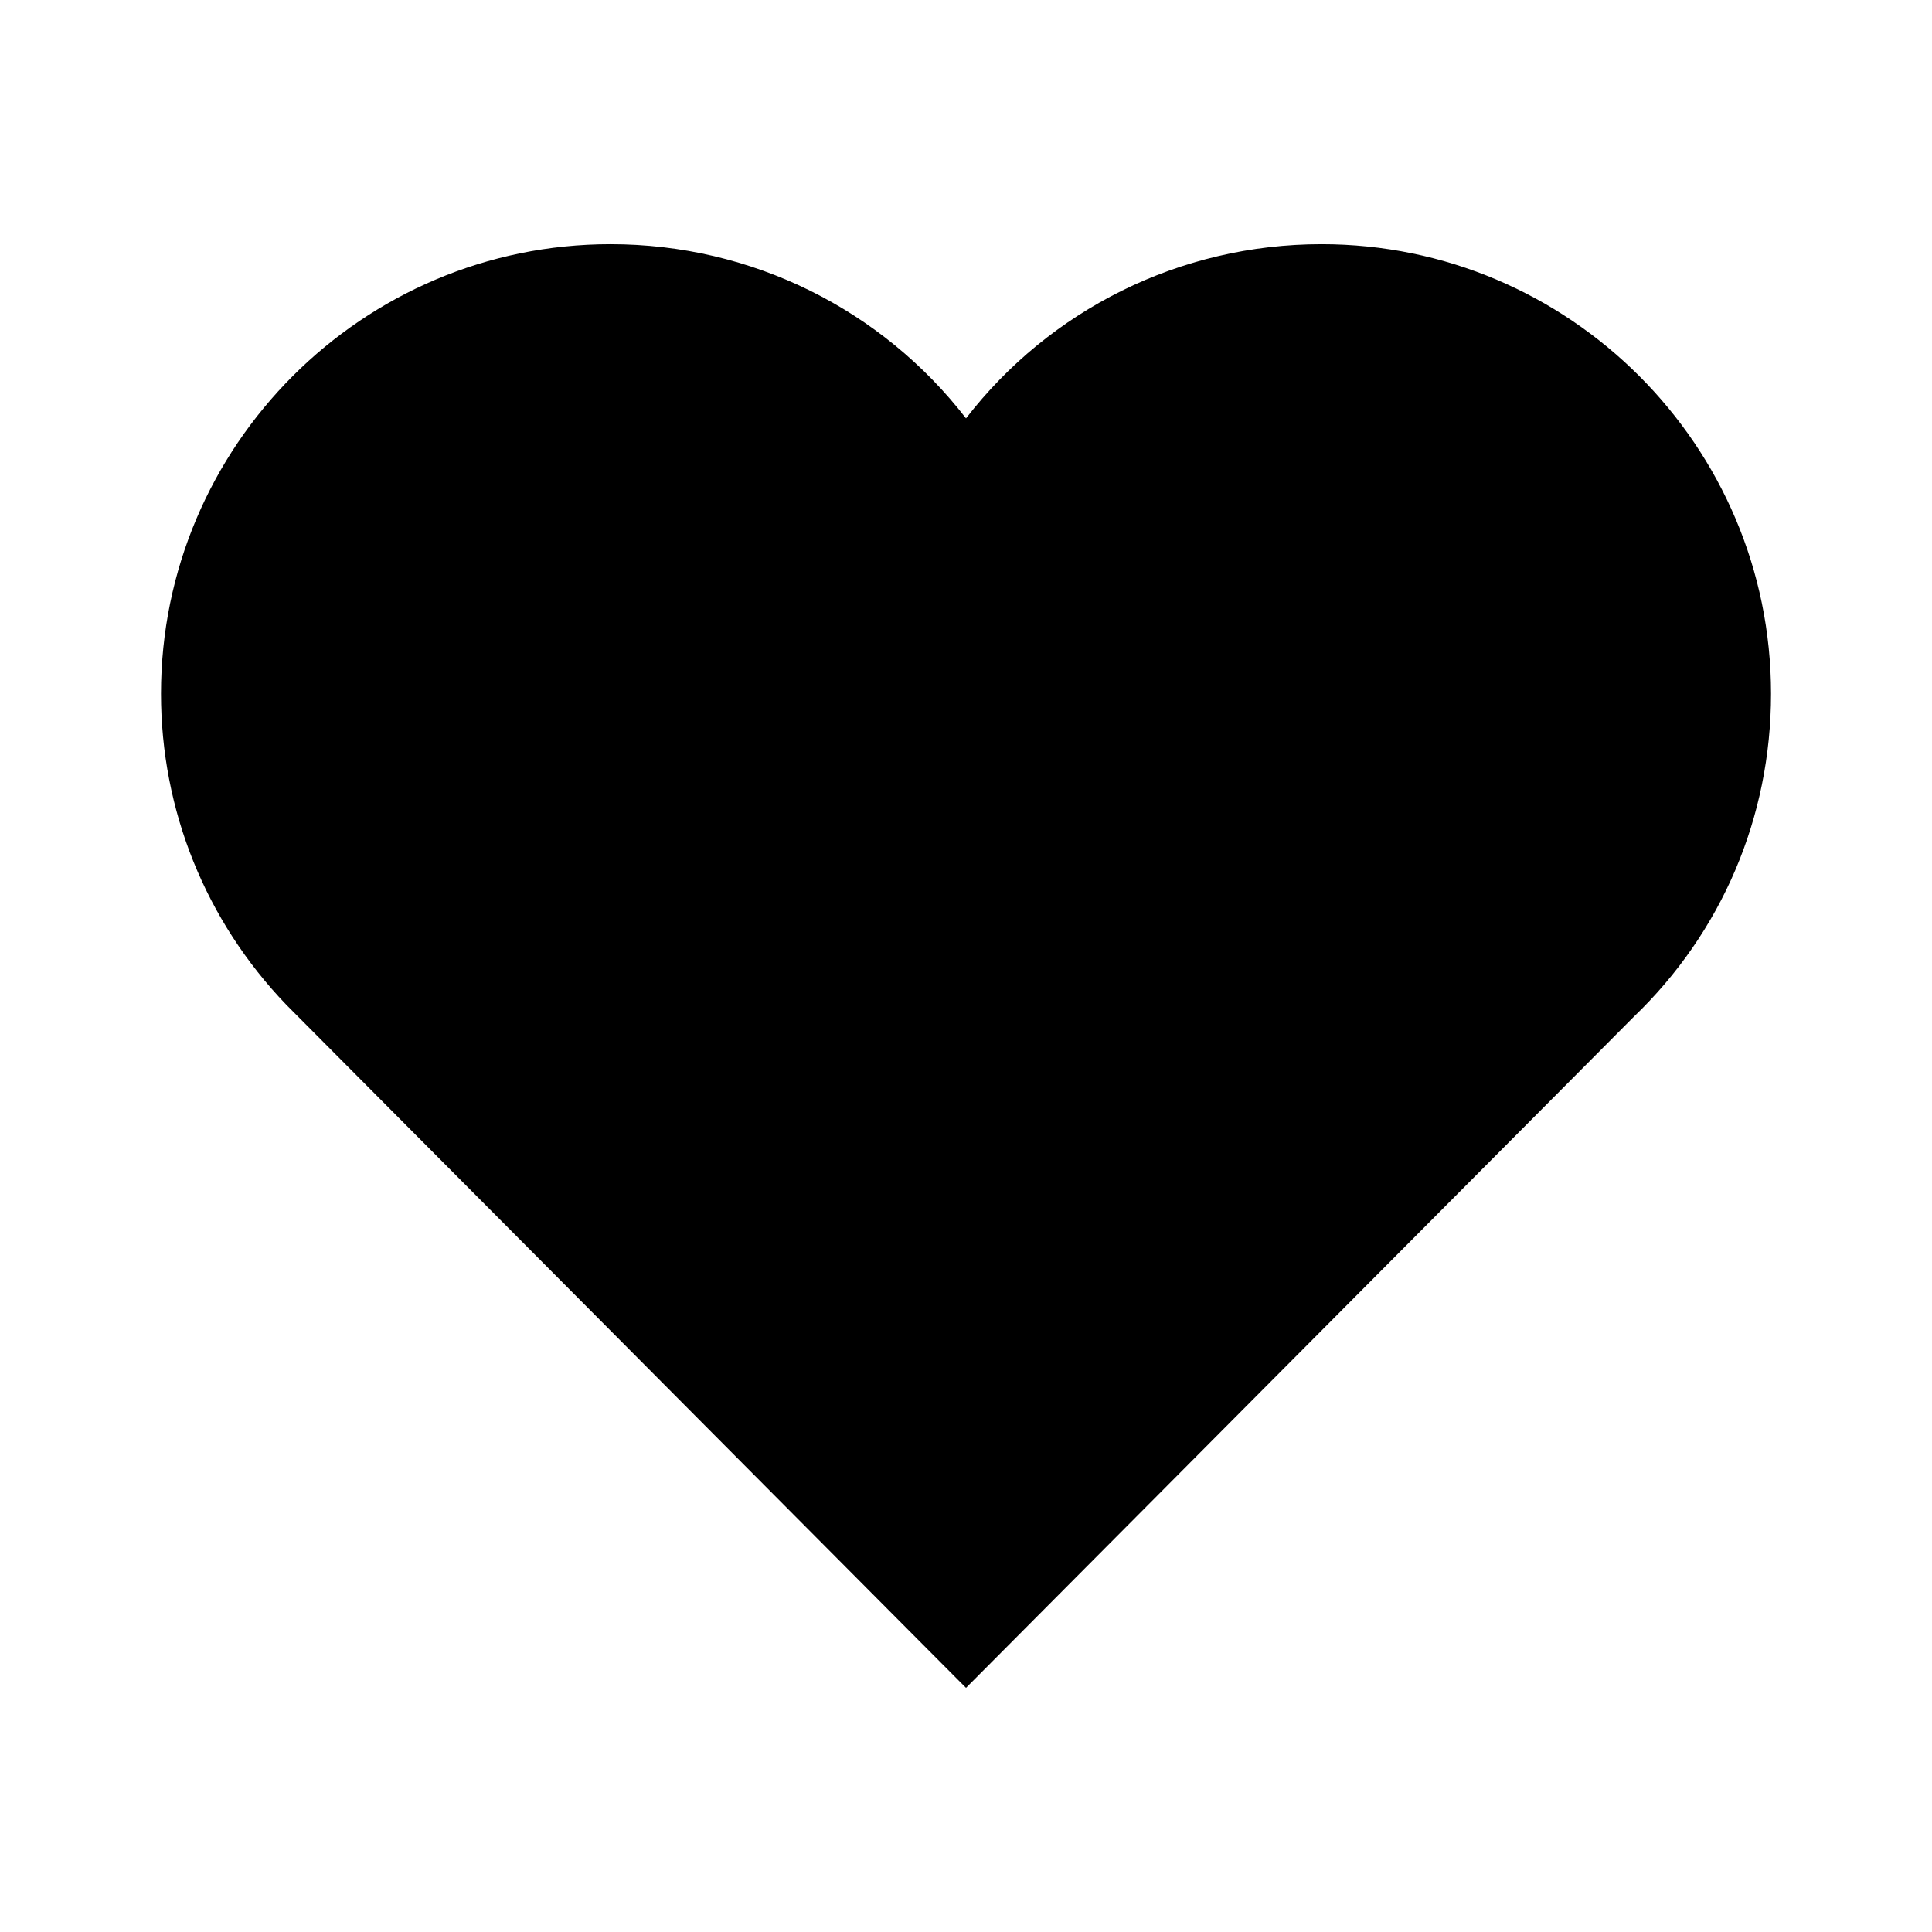 <?xml version="1.0" standalone="no"?><!DOCTYPE svg PUBLIC "-//W3C//DTD SVG 1.1//EN" "http://www.w3.org/Graphics/SVG/1.1/DTD/svg11.dtd"><svg t="1596590876592" class="icon" viewBox="0 0 1024 1024" version="1.1" xmlns="http://www.w3.org/2000/svg" p-id="2930" xmlns:xlink="http://www.w3.org/1999/xlink" width="200" height="200"><defs><style type="text/css"></style></defs><path d="M700.431 129.418c-75.09 0-144.02 34.867-188.431 92.329-44.39-57.462-113.341-92.329-188.416-92.329-131.364 0-238.249 106.885-238.249 238.249 0 61.732 23.583 120.305 66.442 164.91l336.026 337.72 24.202 24.3 24.182-24.3 329.661-331.3c46.766-44.872 72.832-105.902 72.832-171.336-0.01-131.359-106.885-238.249-238.249-238.244z" p-id="2931"></path></svg>